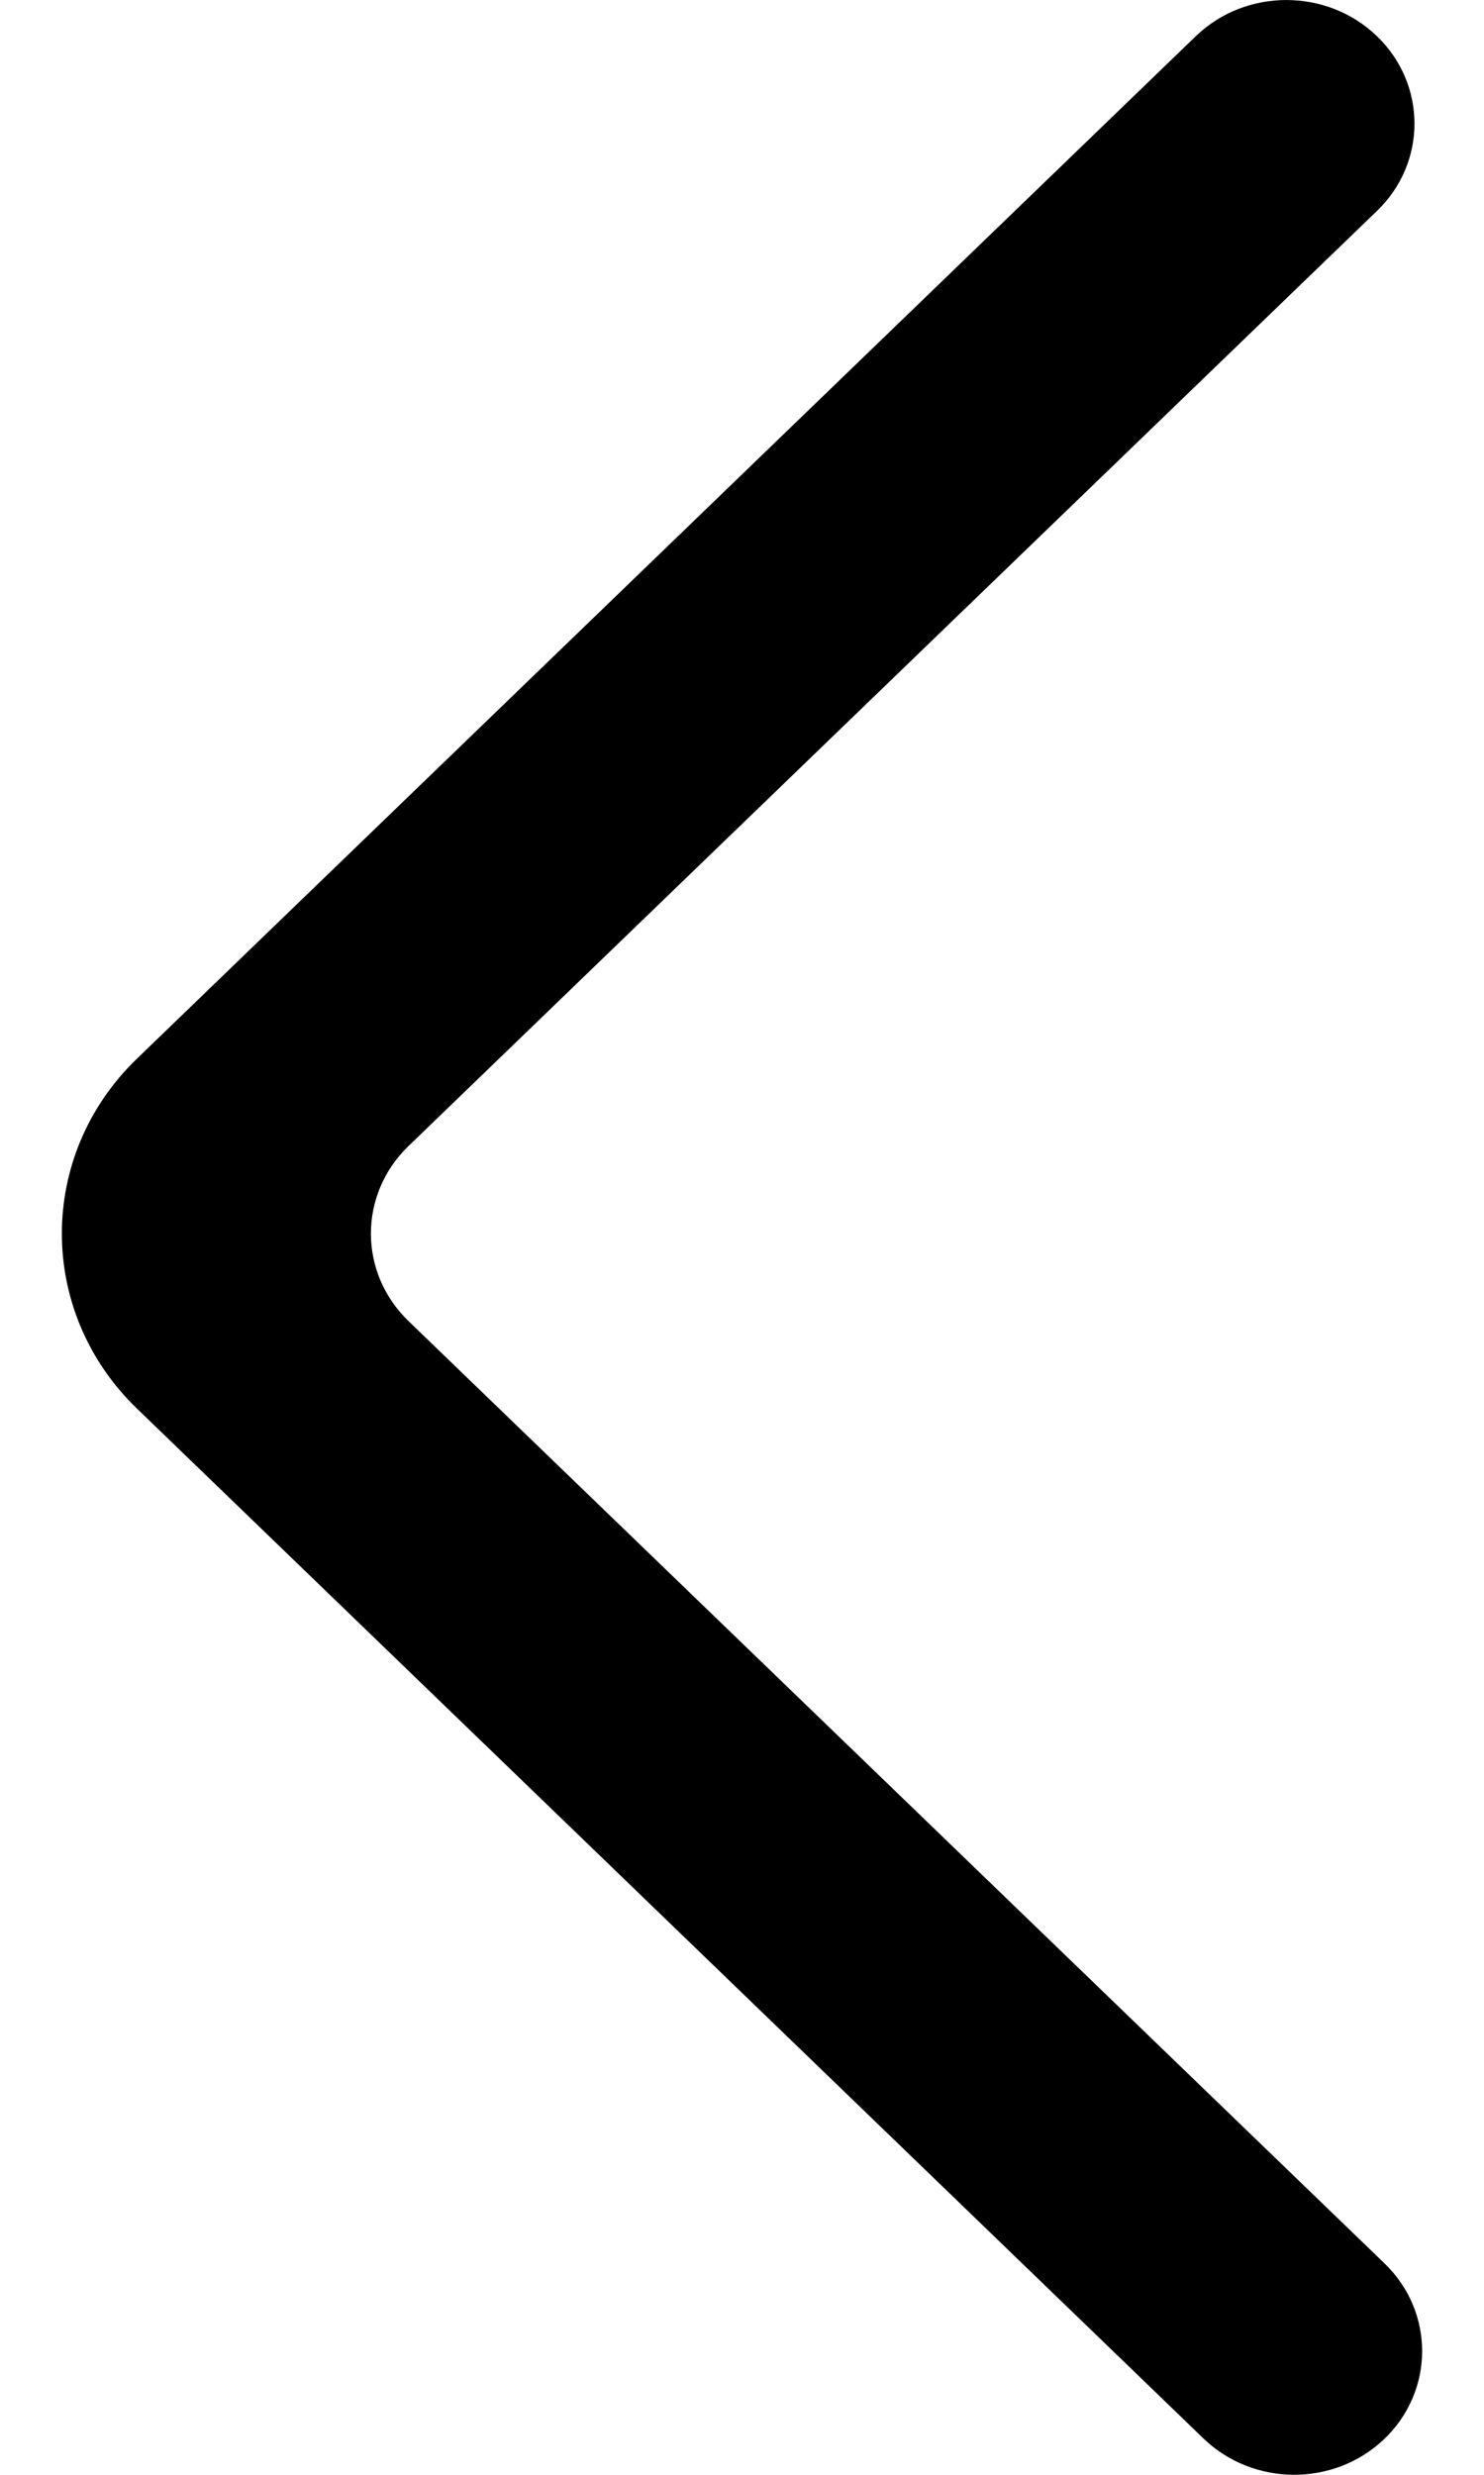 <svg width="12" height="20" viewBox="0 0 12 20" fill="none" xmlns="http://www.w3.org/2000/svg">
<path fill-rule="evenodd" clip-rule="evenodd" d="M11.134 0.292C10.729 -0.097 10.074 -0.097 9.67 0.292L1.107 8.556C0.298 9.336 0.298 10.602 1.107 11.383L9.732 19.707C10.133 20.093 10.78 20.098 11.186 19.718C11.6 19.329 11.605 18.688 11.197 18.293L3.303 10.676C2.898 10.285 2.898 9.653 3.303 9.262L11.134 1.705C11.539 1.316 11.539 0.682 11.134 0.292Z" fill="black"/>
</svg>
